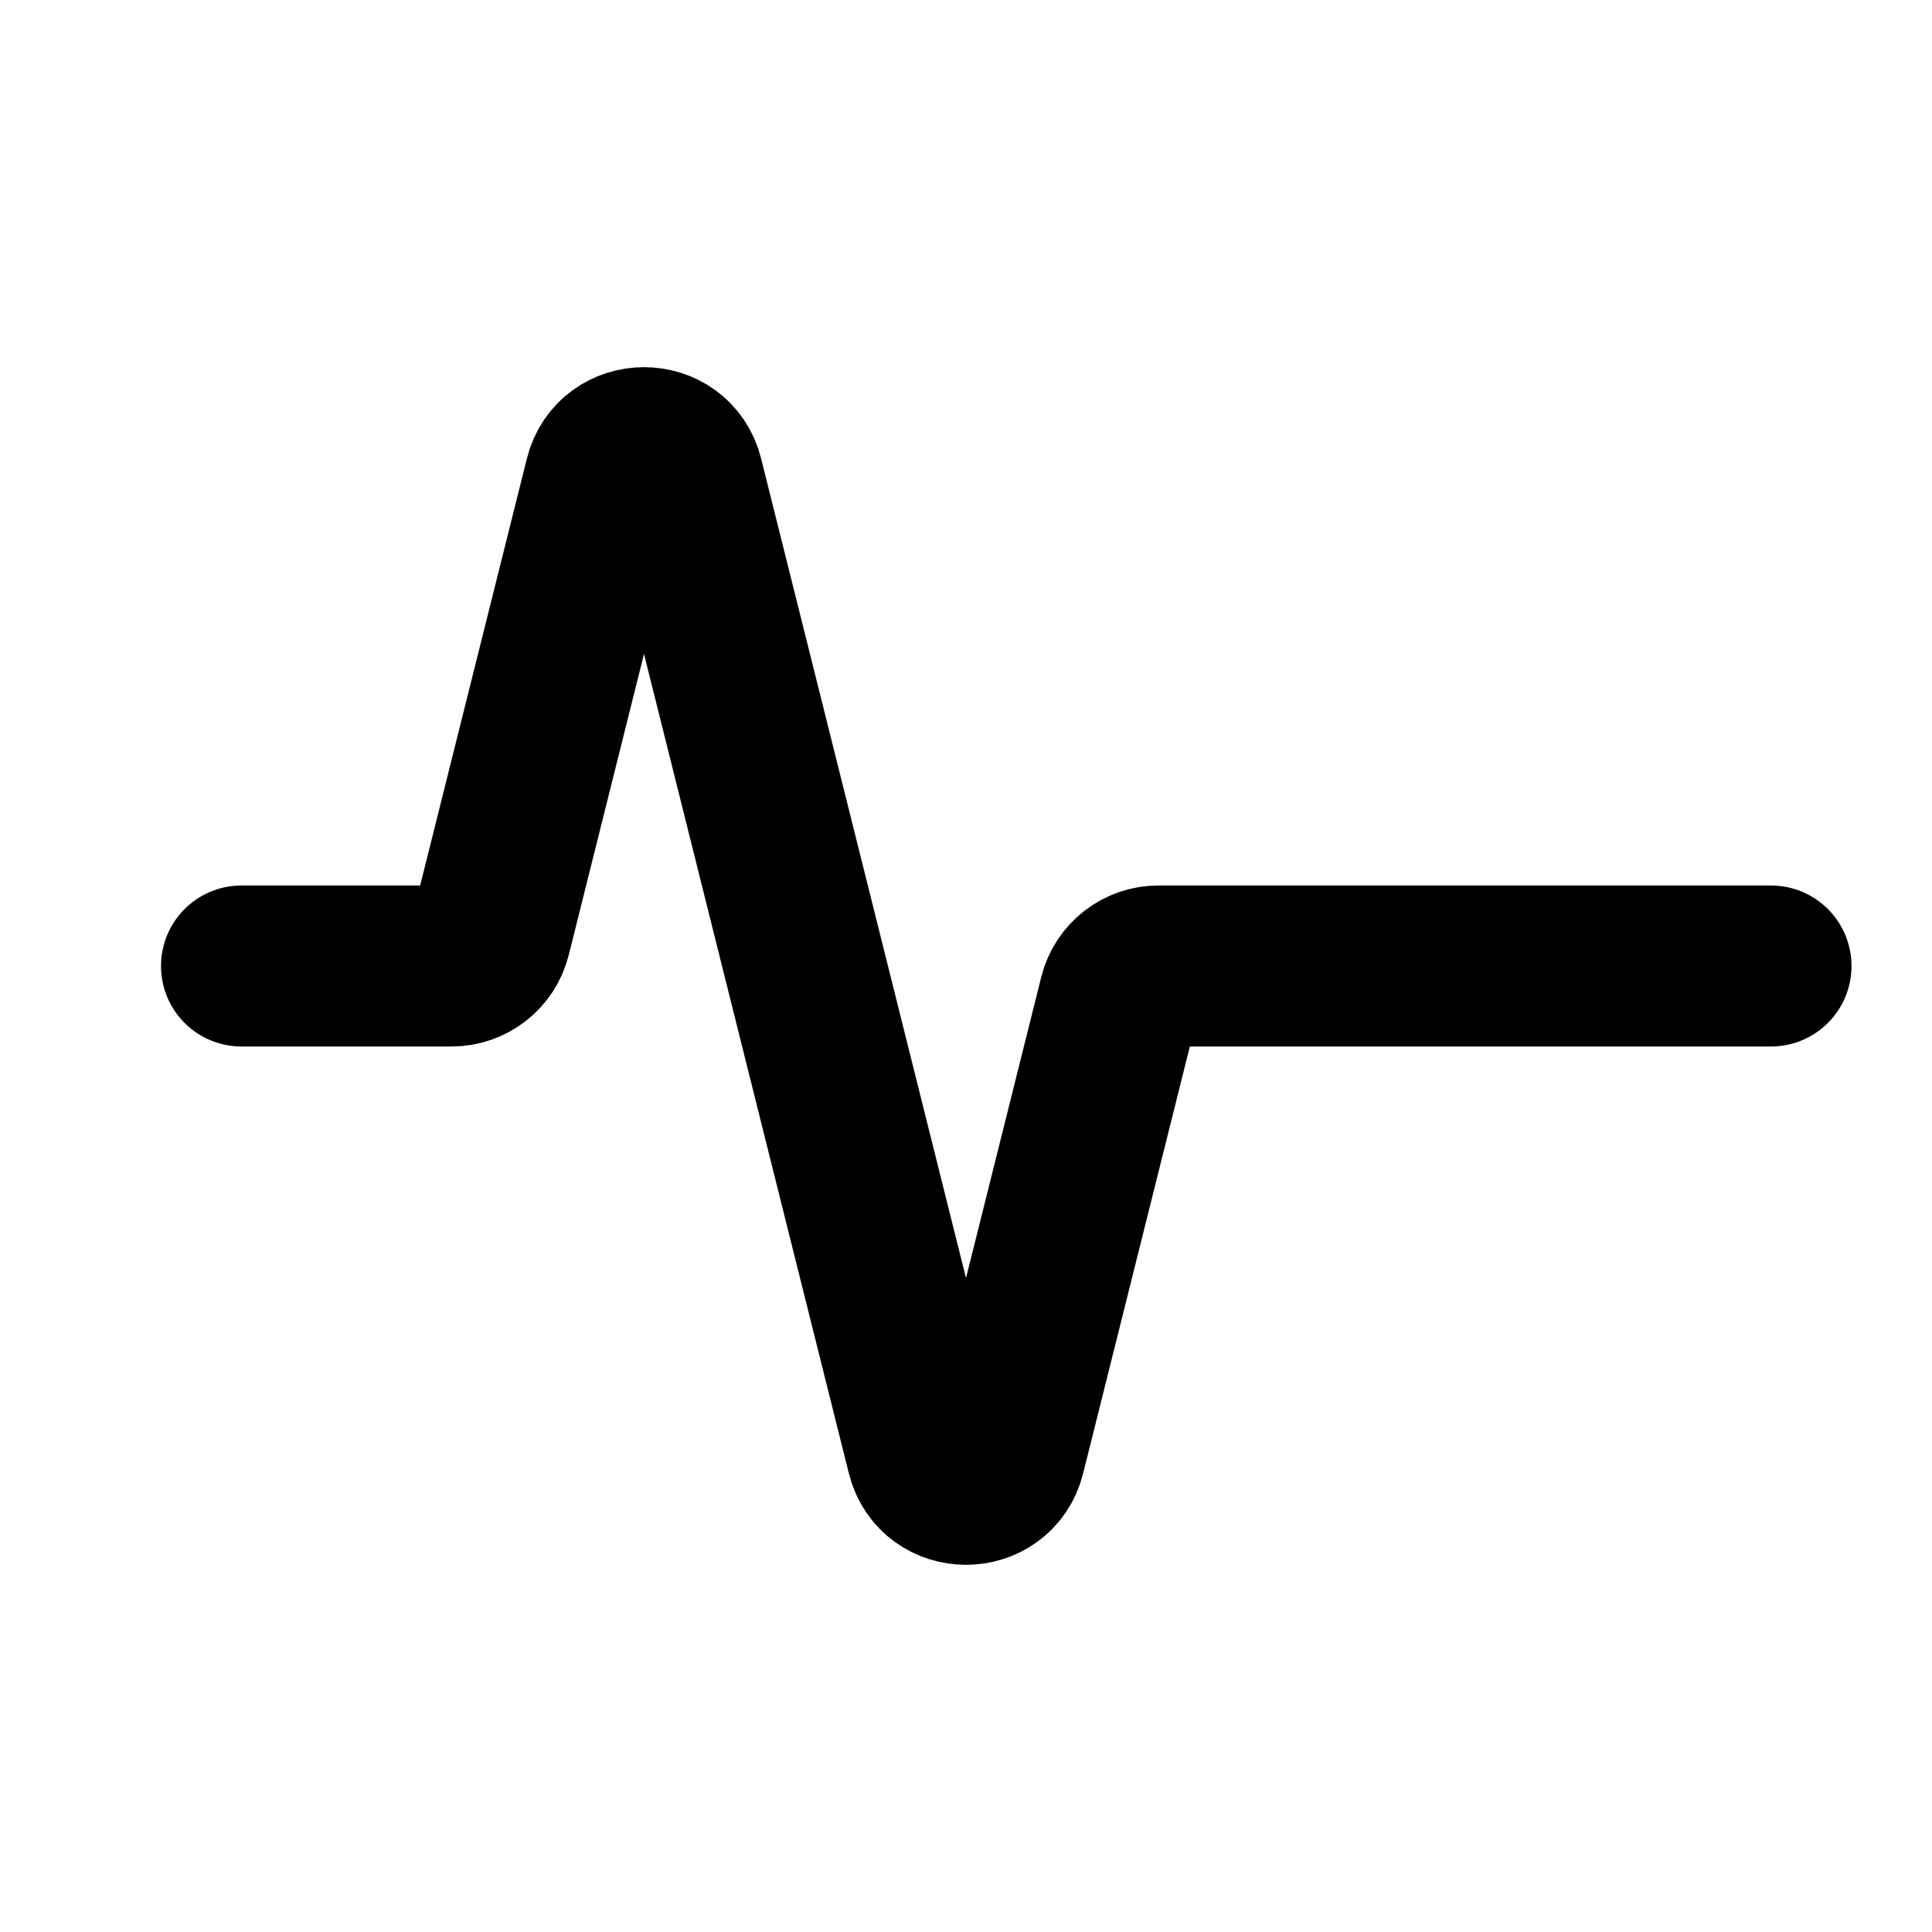 <svg width="24" height="24" viewBox="0 0 24 24" fill="none" xmlns="http://www.w3.org/2000/svg">
<path d="M3 12H5.61C5.839 12 6.039 11.844 6.095 11.621L7.515 5.94C7.641 5.435 8.359 5.435 8.485 5.94L11.515 18.06C11.641 18.565 12.359 18.565 12.485 18.06L13.905 12.379C13.961 12.156 14.161 12 14.39 12H22" stroke="black" stroke-width="2" stroke-linecap="round"/>
</svg>
